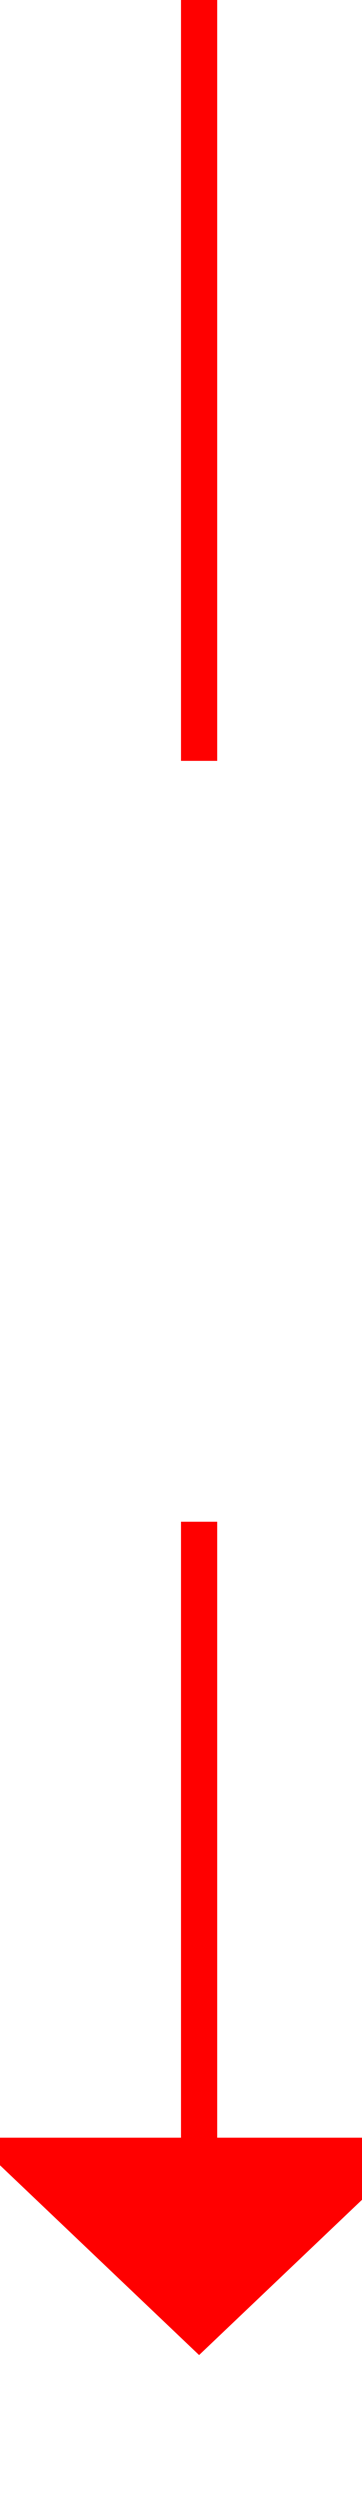 ﻿<?xml version="1.0" encoding="utf-8"?>
<svg version="1.1" xmlns:xlink="http://www.w3.org/1999/xlink" width="10px" height="69px" preserveAspectRatio="xMidYMin meet" viewBox="338 1526  8 69" xmlns="http://www.w3.org/2000/svg">
  <defs>
    <mask fill="white" id="clip65">
      <path d="M 307 1547  L 377 1547  L 377 1568  L 307 1568  Z M 307 1526  L 377 1526  L 377 1599  L 307 1599  Z " fill-rule="evenodd" />
    </mask>
  </defs>
  <path d="M 342.5 1547  L 342.5 1526  M 342.5 1568  L 342.5 1586  " stroke-width="1" stroke="#ff0000" fill="none" />
  <path d="M 336.2 1585  L 342.5 1591  L 348.8 1585  L 336.2 1585  Z " fill-rule="nonzero" fill="#ff0000" stroke="none" mask="url(#clip65)" />
</svg>